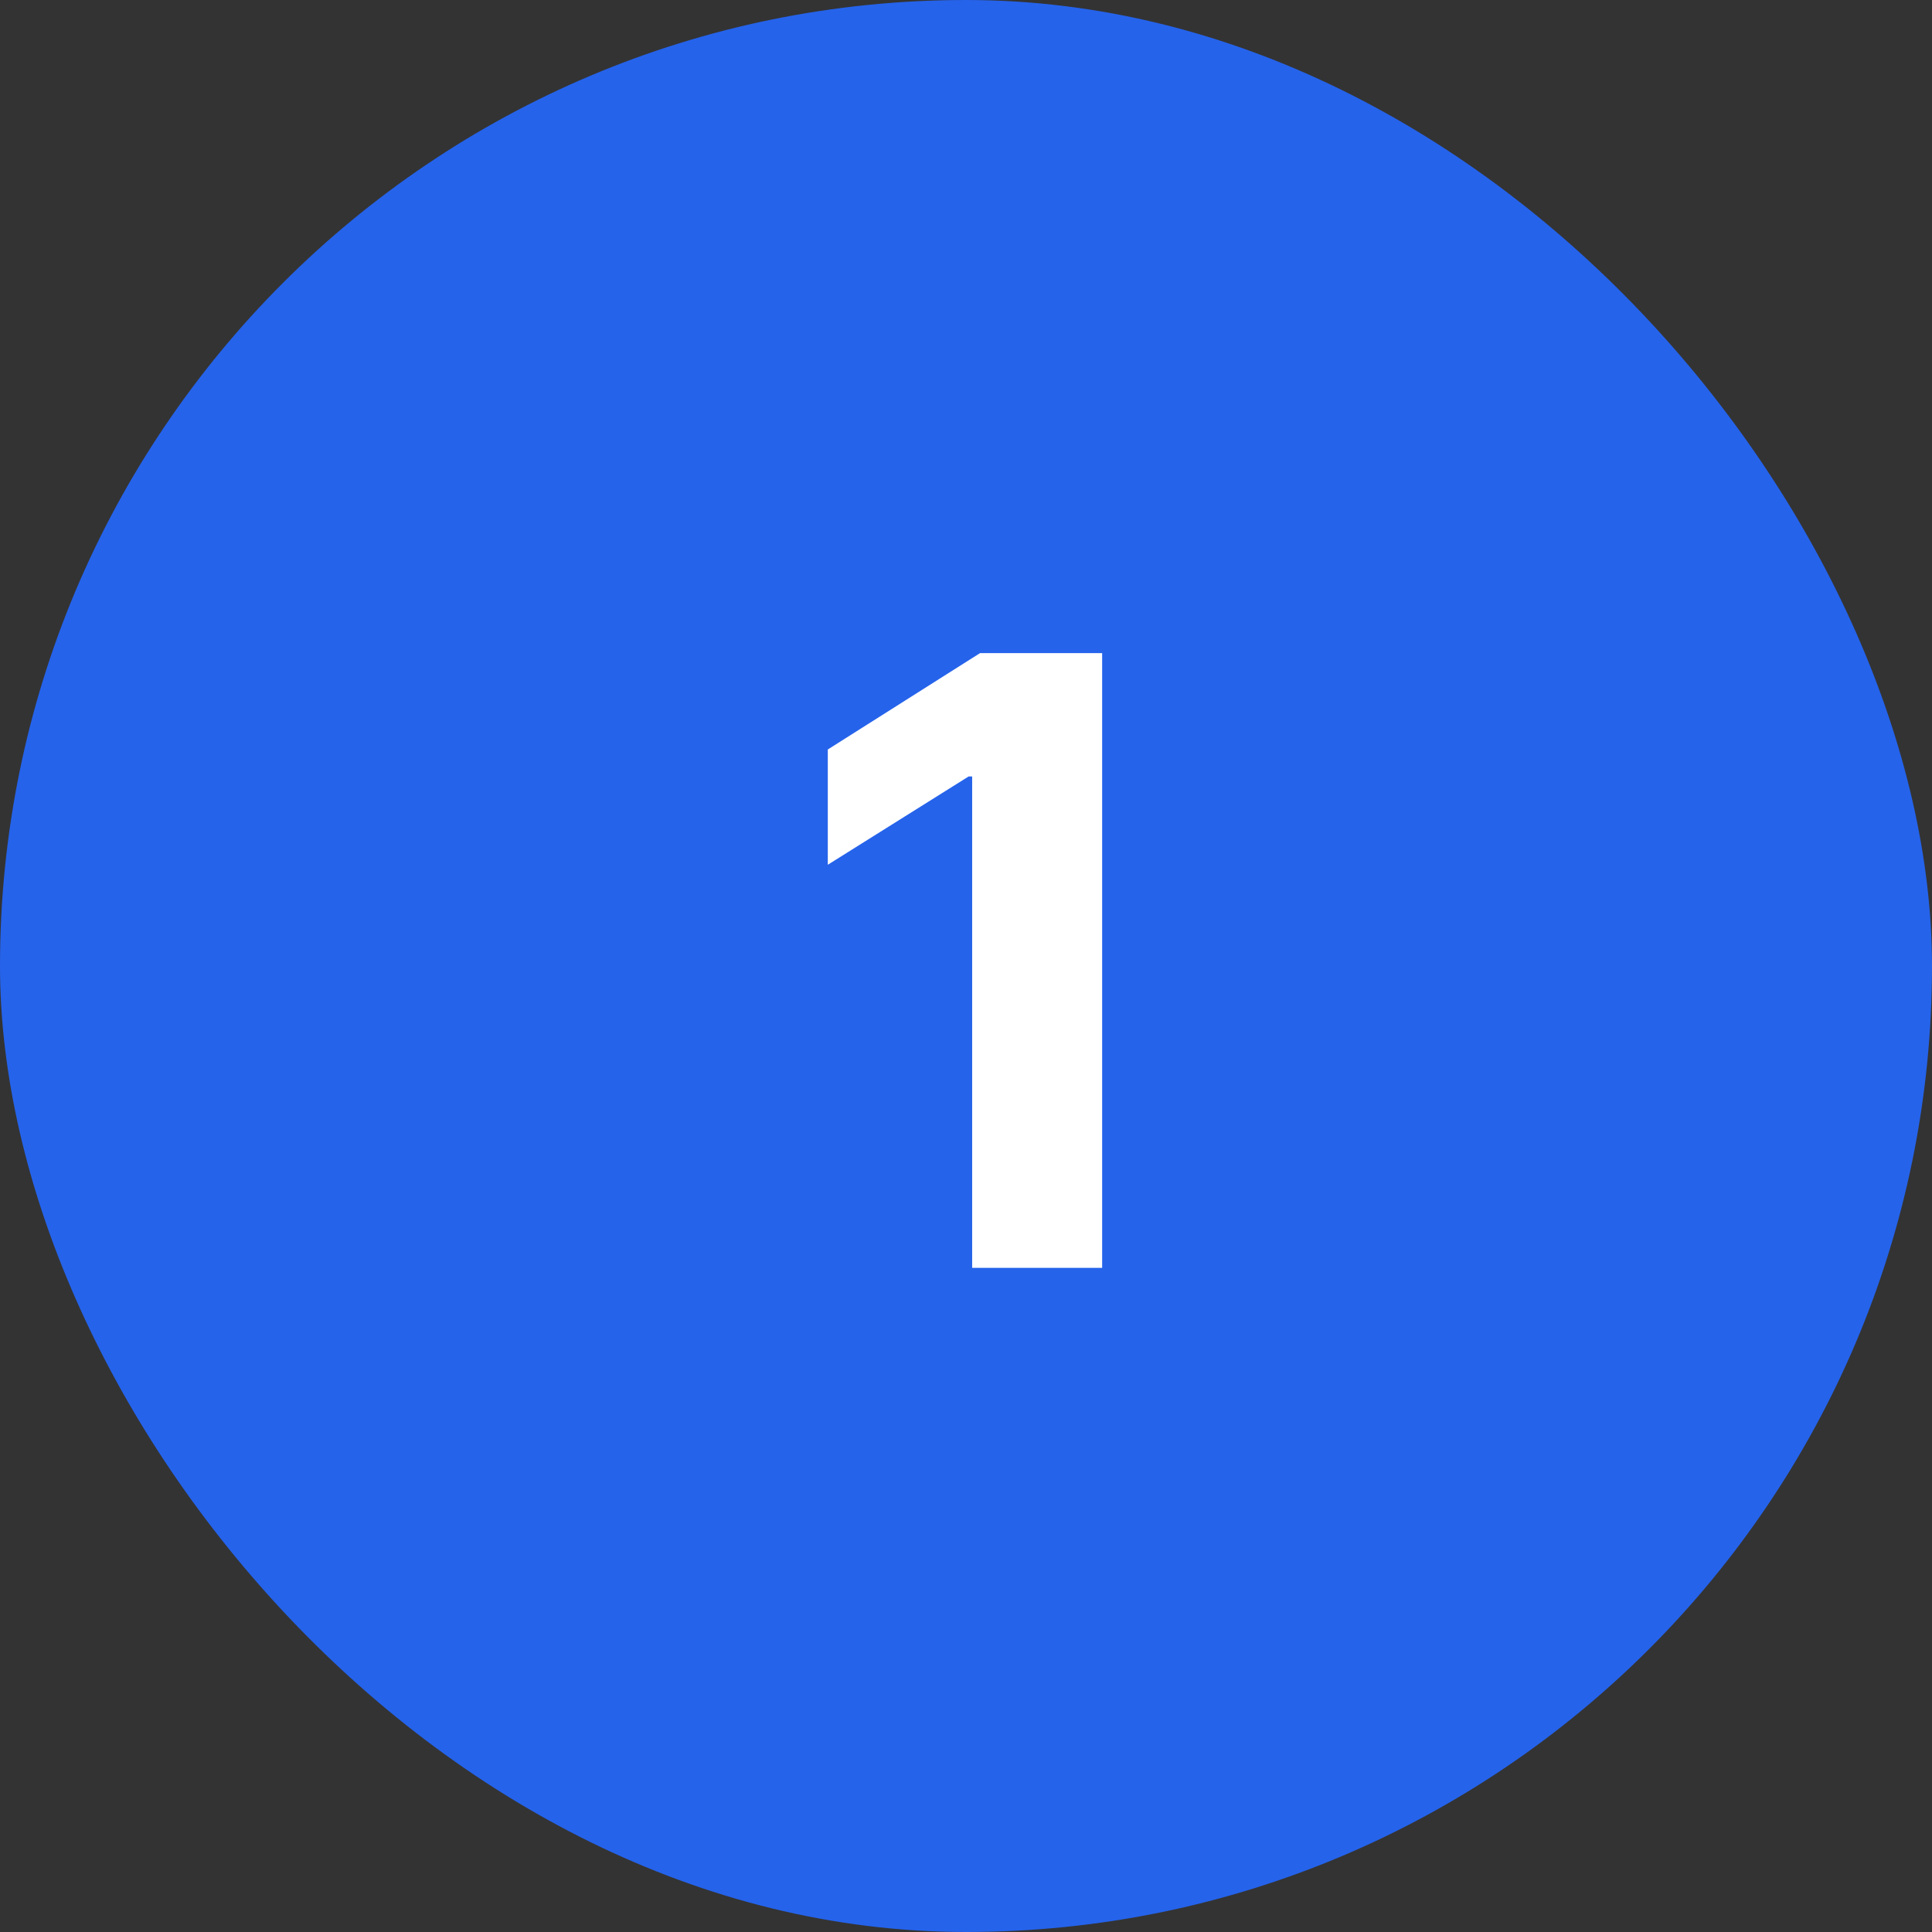 <svg width="32" height="32" viewBox="0 0 32 32" fill="none" xmlns="http://www.w3.org/2000/svg">
<rect x="0" y="0" width="32" height="32" fill="#333333" stroke="none"/>
<rect width="32" height="32" rx="16" fill="#2563EB"/>
<path d="M18.255 10.818V21H16.102V12.861H16.043L13.711 14.323V12.414L16.232 10.818H18.255Z" fill="white"/>
</svg>
